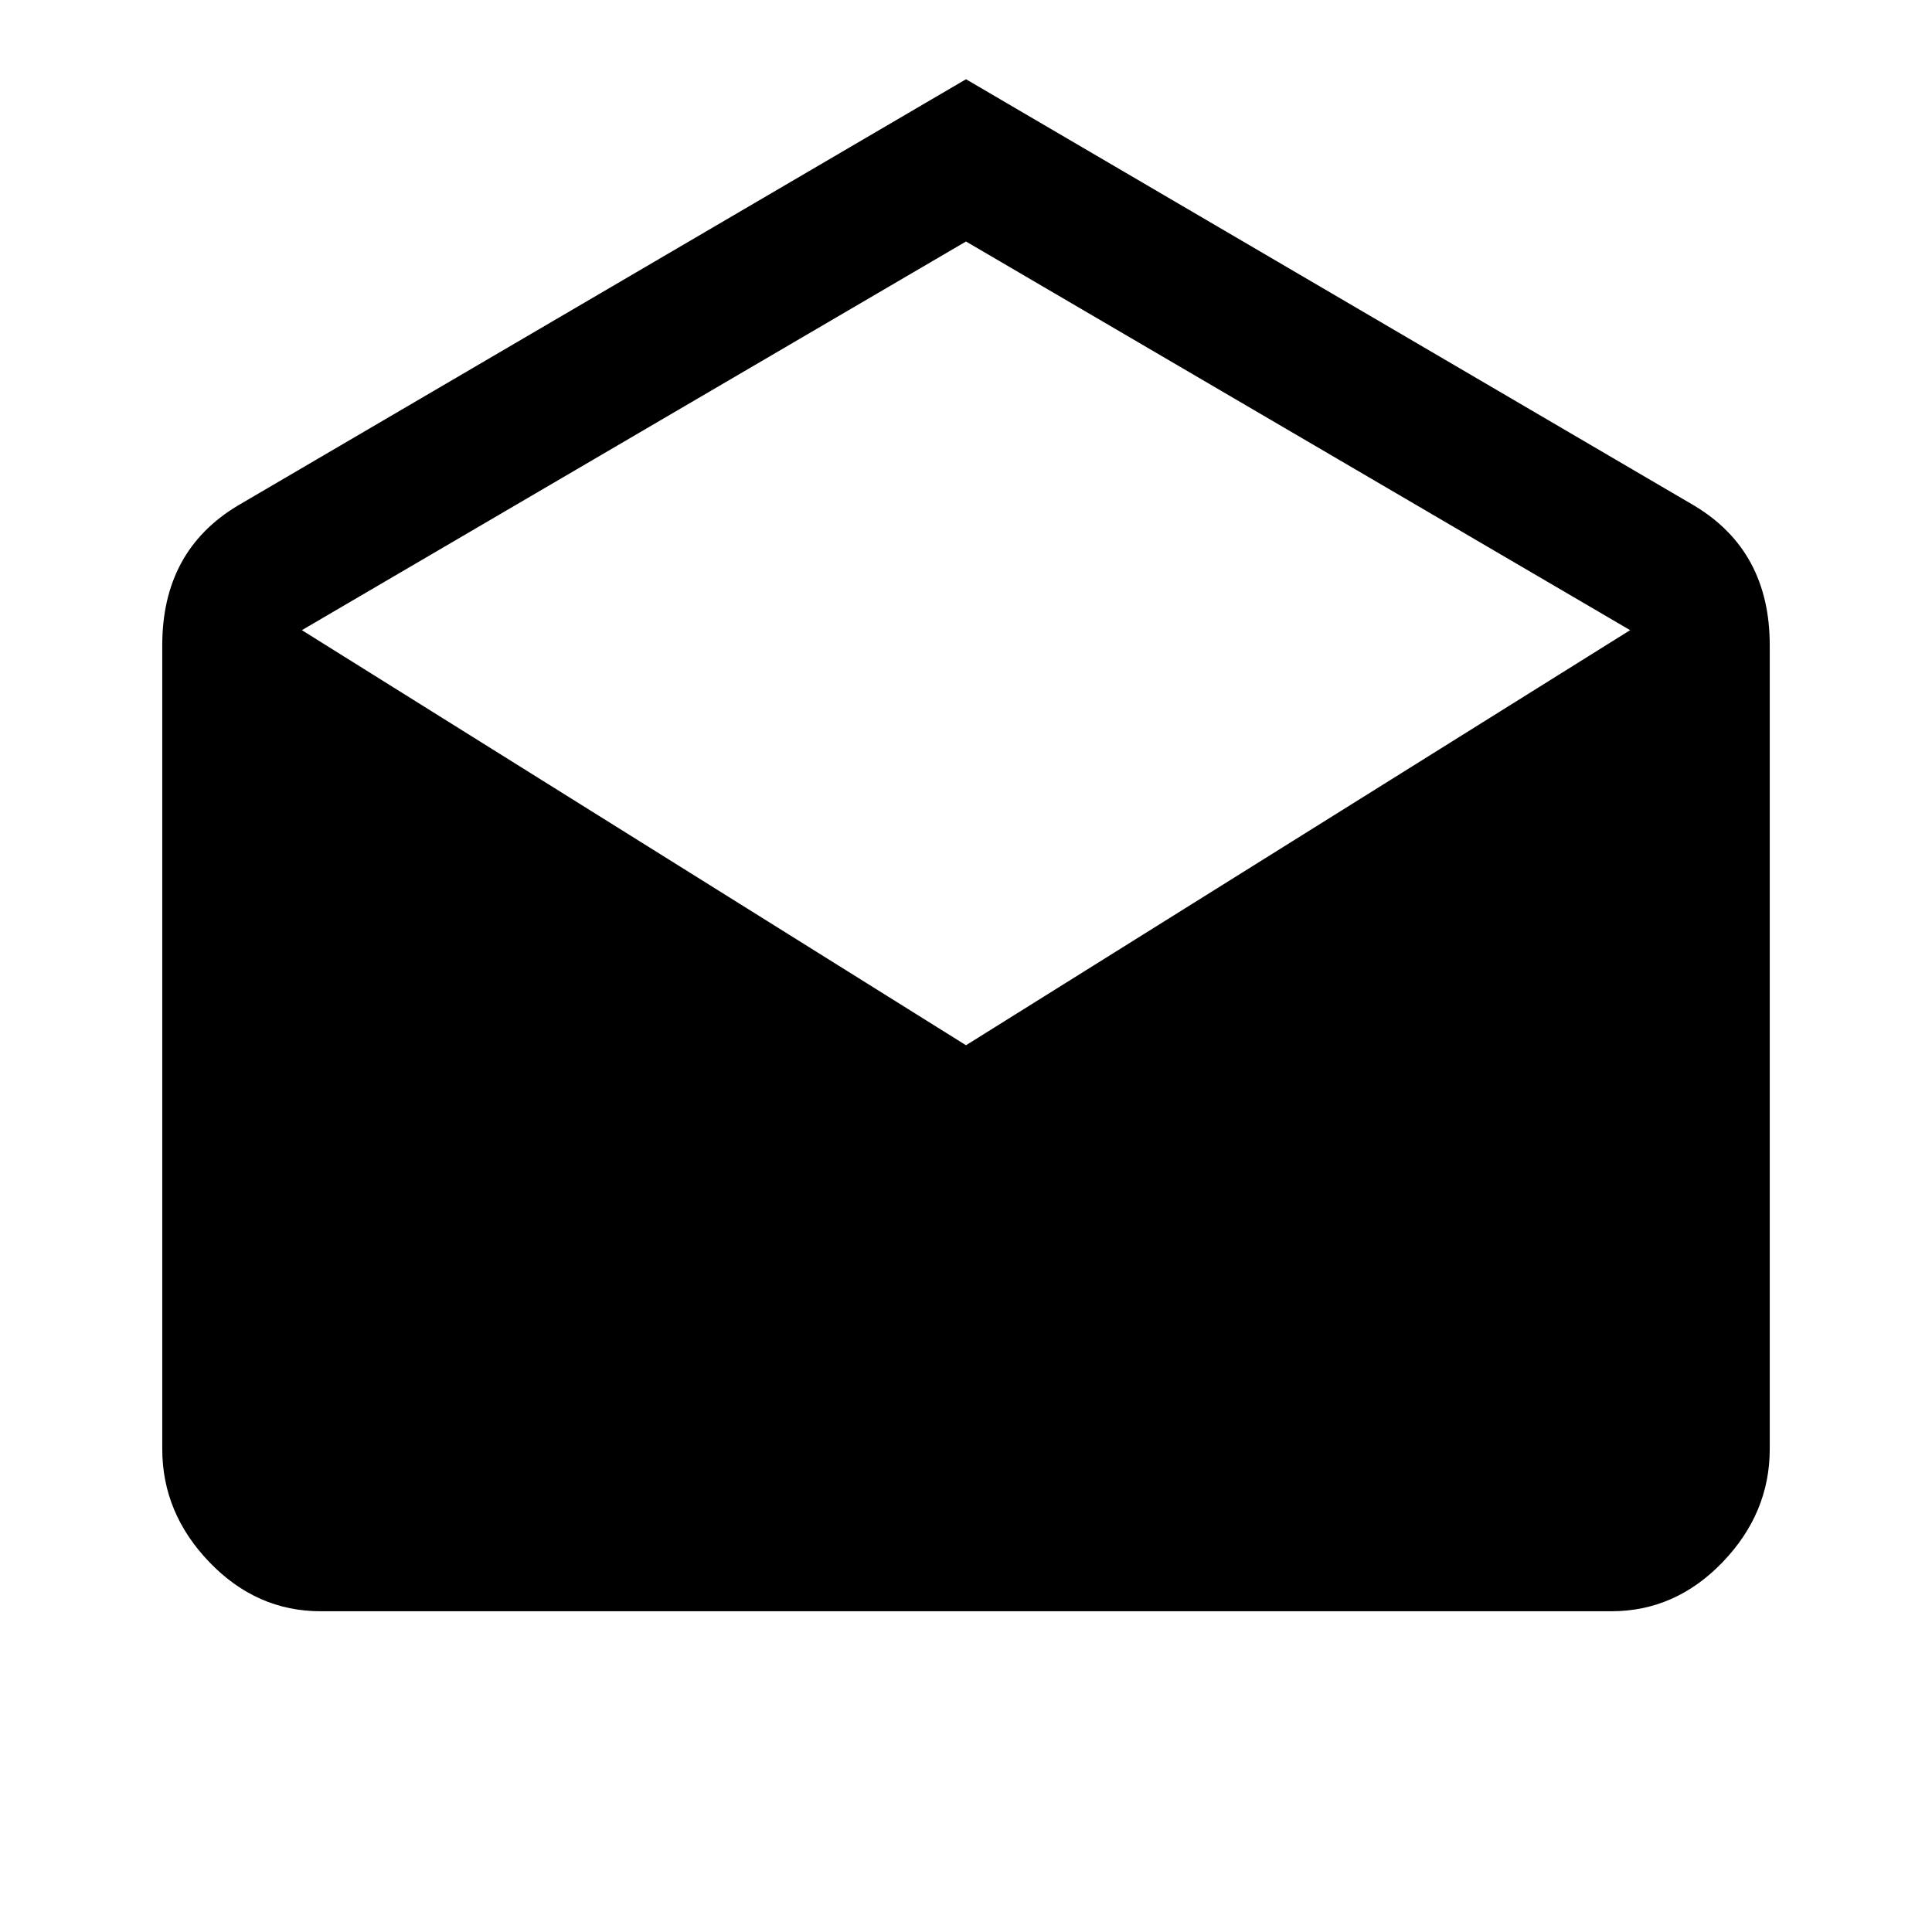<?xml version="1.0" standalone="no"?>
<!DOCTYPE svg PUBLIC "-//W3C//DTD SVG 1.1//EN" "http://www.w3.org/Graphics/SVG/1.1/DTD/svg11.dtd" >
<svg xmlns="http://www.w3.org/2000/svg" xmlns:xlink="http://www.w3.org/1999/xlink" version="1.1" viewBox="0 0 512 512">
  <g transform="matrix(1 0 0 -1 0 512)">
   <path fill="currentColor"
d="M256 235l176 110l-176 103l-176 -103zM469 341v-213q0 -17 -12.5 -30t-29.5 -13h-342q-17 0 -29.5 13t-12.5 30v213q0 25 20 37l193 113l193 -113q20 -12 20 -37z" />
  </g>

</svg>
